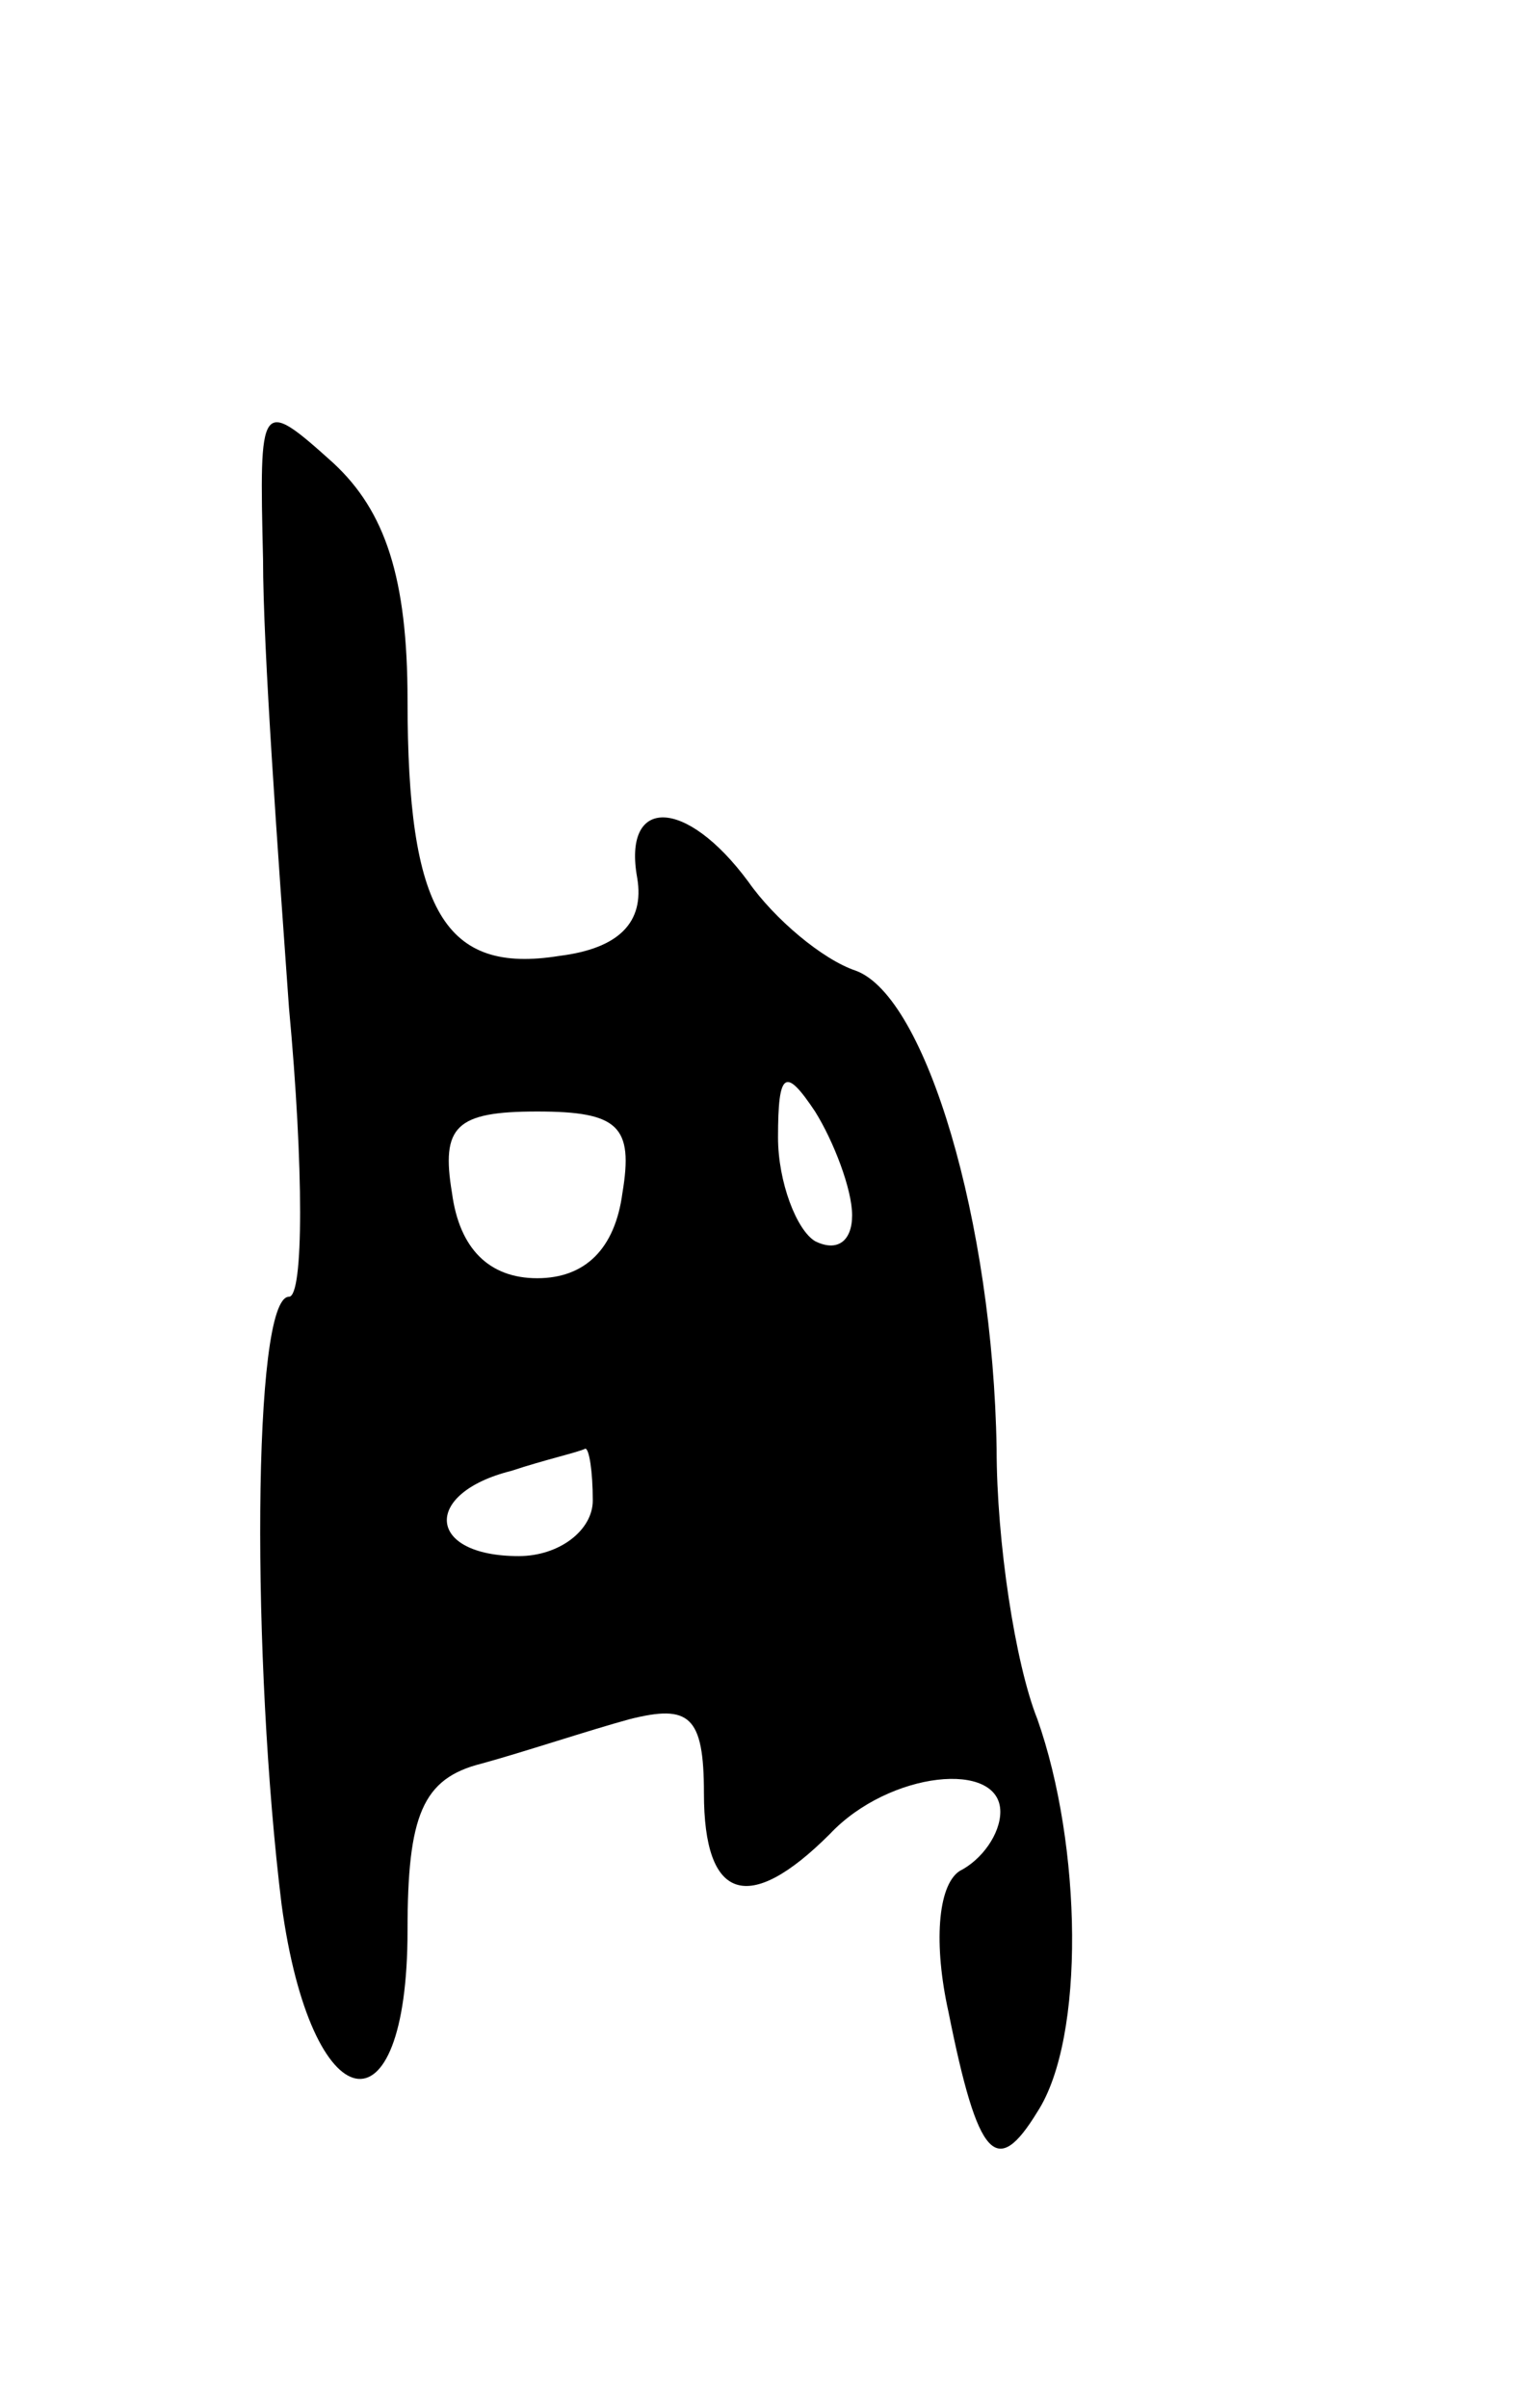 <svg version="1.0" xmlns="http://www.w3.org/2000/svg"
 width="41pt" height="65pt" viewBox="0 0 41 65"
 preserveAspectRatio="xMidYMid meet">
<g transform="translate(0,65) scale(0.1,-0.1)"
fill="#000000" stroke="none">
<path d="M71 499 c0 -24 4 -79 7 -121 4 -43 4 -78 0 -78 -10 0 -10 -99 -2
-164 8 -59 34 -64 34 -7 0 31 4 41 20 45 11 3 29 9 40 12 16 4 20 1 20 -20 0
-29 12 -33 34 -11 16 17 46 20 46 6 0 -6 -5 -13 -11 -16 -6 -4 -7 -20 -3 -38
8 -40 13 -45 24 -27 13 20 12 72 0 106 -6 15 -11 48 -11 73 -1 61 -19 122 -38
129 -9 3 -22 14 -29 24 -17 23 -34 23 -30 1 2 -12 -5 -19 -21 -21 -31 -5 -41
12 -41 69 0 33 -6 51 -20 64 -20 18 -20 17 -19 -26z m159 -177 c0 -7 -4 -10
-10 -7 -5 3 -10 16 -10 28 0 18 2 19 10 7 5 -8 10 -21 10 -28z m-62 6 c-2 -15
-10 -23 -23 -23 -13 0 -21 8 -23 23 -3 18 1 22 23 22 22 0 26 -4 23 -22z m-8
-83 c0 -8 -9 -15 -20 -15 -25 0 -26 17 -2 23 9 3 18 5 20 6 1 0 2 -6 2 -14z"/>
</g>
</svg>
